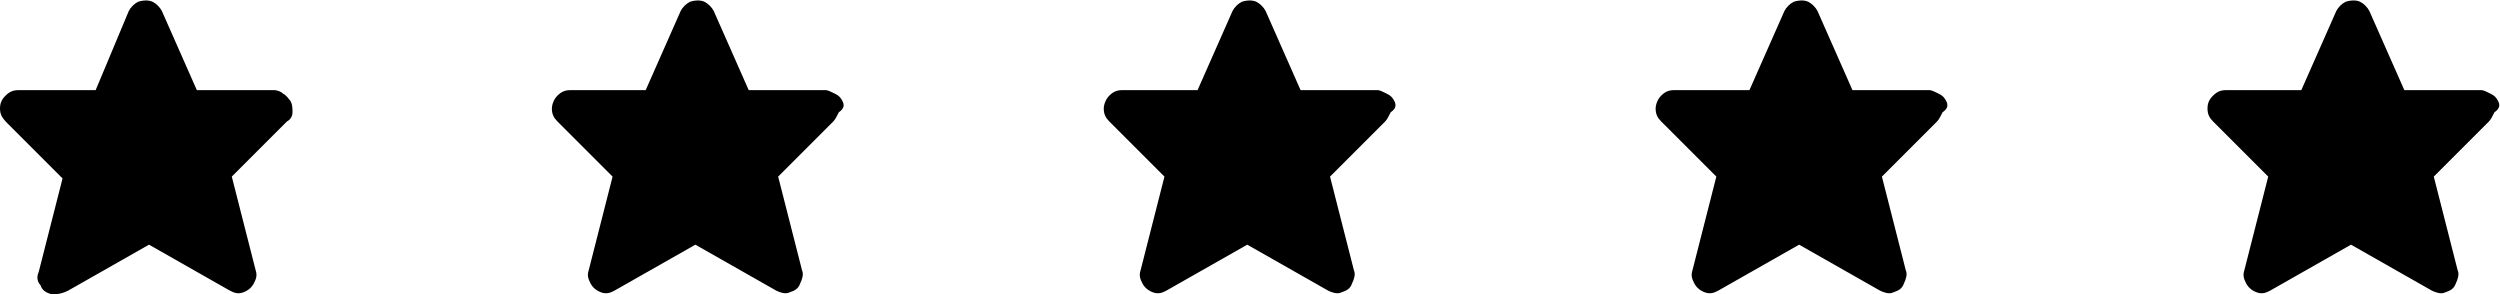 <?xml version="1.0" encoding="utf-8"?>
<!-- Generator: Adobe Illustrator 26.0.1, SVG Export Plug-In . SVG Version: 6.00 Build 0)  -->
<svg version="1.1" id="Layer_1" xmlns="http://www.w3.org/2000/svg" xmlns:xlink="http://www.w3.org/1999/xlink" x="0px" y="0px"
	 viewBox="0 0 135.9 16" style="enable-background:new 0 0 135.9 16;" xml:space="preserve">
<path d="M15.8,5.5c0.1,0.2,0.1,0.4,0.1,0.6c0,0.2-0.1,0.4-0.3,0.5v0l-3,3l1.3,5.1c0.1,0.3,0,0.5-0.1,0.7c-0.1,0.2-0.3,0.4-0.6,0.5
	c-0.3,0.1-0.5,0-0.7-0.1l-4.4-2.5l-4.4,2.5C3.3,16,3,16,2.8,16c-0.3-0.1-0.5-0.2-0.6-0.5C2,15.3,2,15,2.1,14.8l1.3-5.1l-3-3
	C0.1,6.4,0,6.2,0,5.9c0-0.3,0.1-0.5,0.3-0.7C0.5,5,0.7,4.9,1,4.9h0h4.2L7,0.6c0.1-0.2,0.3-0.4,0.5-0.5C7.8,0,8.1,0,8.3,0.1
	c0.2,0.1,0.4,0.3,0.5,0.5l1.9,4.3h4.2c0.2,0,0.4,0.1,0.5,0.2C15.6,5.2,15.7,5.4,15.8,5.5L15.8,5.5z M45.8,5.5
	c-0.1-0.2-0.2-0.3-0.4-0.4c-0.2-0.1-0.4-0.2-0.5-0.2h-4.2l-1.9-4.3c-0.1-0.2-0.3-0.4-0.5-0.5c-0.2-0.1-0.5-0.1-0.8,0
	c-0.2,0.1-0.4,0.3-0.5,0.5l-1.9,4.3H31h0c-0.3,0-0.5,0.1-0.7,0.3C30.1,5.4,30,5.7,30,5.9c0,0.3,0.1,0.5,0.3,0.7l3,3l-1.3,5.1
	c-0.1,0.3,0,0.5,0.1,0.7c0.1,0.2,0.3,0.4,0.6,0.5c0.3,0.1,0.5,0,0.7-0.1l4.4-2.5l4.4,2.5c0.2,0.1,0.5,0.2,0.7,0.1
	c0.3-0.1,0.5-0.2,0.6-0.5c0.1-0.2,0.2-0.5,0.1-0.7l-1.3-5.1l3-3v0c0.1-0.1,0.2-0.3,0.3-0.5C45.9,5.9,45.9,5.7,45.8,5.5L45.8,5.5z
	 M75.8,5.5c-0.1-0.2-0.2-0.3-0.4-0.4c-0.2-0.1-0.4-0.2-0.5-0.2h-4.2l-1.9-4.3c-0.1-0.2-0.3-0.4-0.5-0.5c-0.2-0.1-0.5-0.1-0.8,0
	c-0.2,0.1-0.4,0.3-0.5,0.5l-1.9,4.3H61h0c-0.3,0-0.5,0.1-0.7,0.3C60.1,5.4,60,5.7,60,5.9c0,0.3,0.1,0.5,0.3,0.7l3,3l-1.3,5.1
	c-0.1,0.3,0,0.5,0.1,0.7c0.1,0.2,0.3,0.4,0.6,0.5c0.3,0.1,0.5,0,0.7-0.1l4.4-2.5l4.4,2.5c0.2,0.1,0.5,0.2,0.7,0.1
	c0.3-0.1,0.5-0.2,0.6-0.5c0.1-0.2,0.2-0.5,0.1-0.7l-1.3-5.1l3-3v0c0.1-0.1,0.2-0.3,0.3-0.5C75.9,5.9,75.9,5.7,75.8,5.5L75.8,5.5z
	 M105.8,5.5c-0.1-0.2-0.2-0.3-0.4-0.4c-0.2-0.1-0.4-0.2-0.5-0.2h-4.2l-1.9-4.3c-0.1-0.2-0.3-0.4-0.5-0.5c-0.2-0.1-0.5-0.1-0.8,0
	c-0.2,0.1-0.4,0.3-0.5,0.5l-1.9,4.3H91h0c-0.3,0-0.5,0.1-0.7,0.3C90.1,5.4,90,5.7,90,5.9c0,0.3,0.1,0.5,0.3,0.7l3,3l-1.3,5.1
	c-0.1,0.3,0,0.5,0.1,0.7c0.1,0.2,0.3,0.4,0.6,0.5c0.3,0.1,0.5,0,0.7-0.1l4.4-2.5l4.4,2.5c0.2,0.1,0.5,0.2,0.7,0.1
	c0.3-0.1,0.5-0.2,0.6-0.5c0.1-0.2,0.2-0.5,0.1-0.7l-1.3-5.1l3-3v0c0.1-0.1,0.2-0.3,0.3-0.5C105.9,5.9,105.9,5.7,105.8,5.5L105.8,5.5
	z M135.8,5.5c-0.1-0.2-0.2-0.3-0.4-0.4c-0.2-0.1-0.4-0.2-0.5-0.2h-4.2l-1.9-4.3c-0.1-0.2-0.3-0.4-0.5-0.5c-0.2-0.1-0.5-0.1-0.8,0
	c-0.2,0.1-0.4,0.3-0.5,0.5l-1.9,4.3H121h0c-0.3,0-0.5,0.1-0.7,0.3c-0.2,0.2-0.3,0.4-0.3,0.7c0,0.3,0.1,0.5,0.3,0.7l3,3l-1.3,5.1
	c-0.1,0.3,0,0.5,0.1,0.7c0.1,0.2,0.3,0.4,0.6,0.5c0.3,0.1,0.5,0,0.7-0.1l4.4-2.5l4.4,2.5c0.2,0.1,0.5,0.2,0.7,0.1
	c0.3-0.1,0.5-0.2,0.6-0.5c0.1-0.2,0.2-0.5,0.1-0.7l-1.3-5.1l3-3v0c0.1-0.1,0.2-0.3,0.3-0.5C135.9,5.9,135.9,5.7,135.8,5.5L135.8,5.5
	z"/>
</svg>
